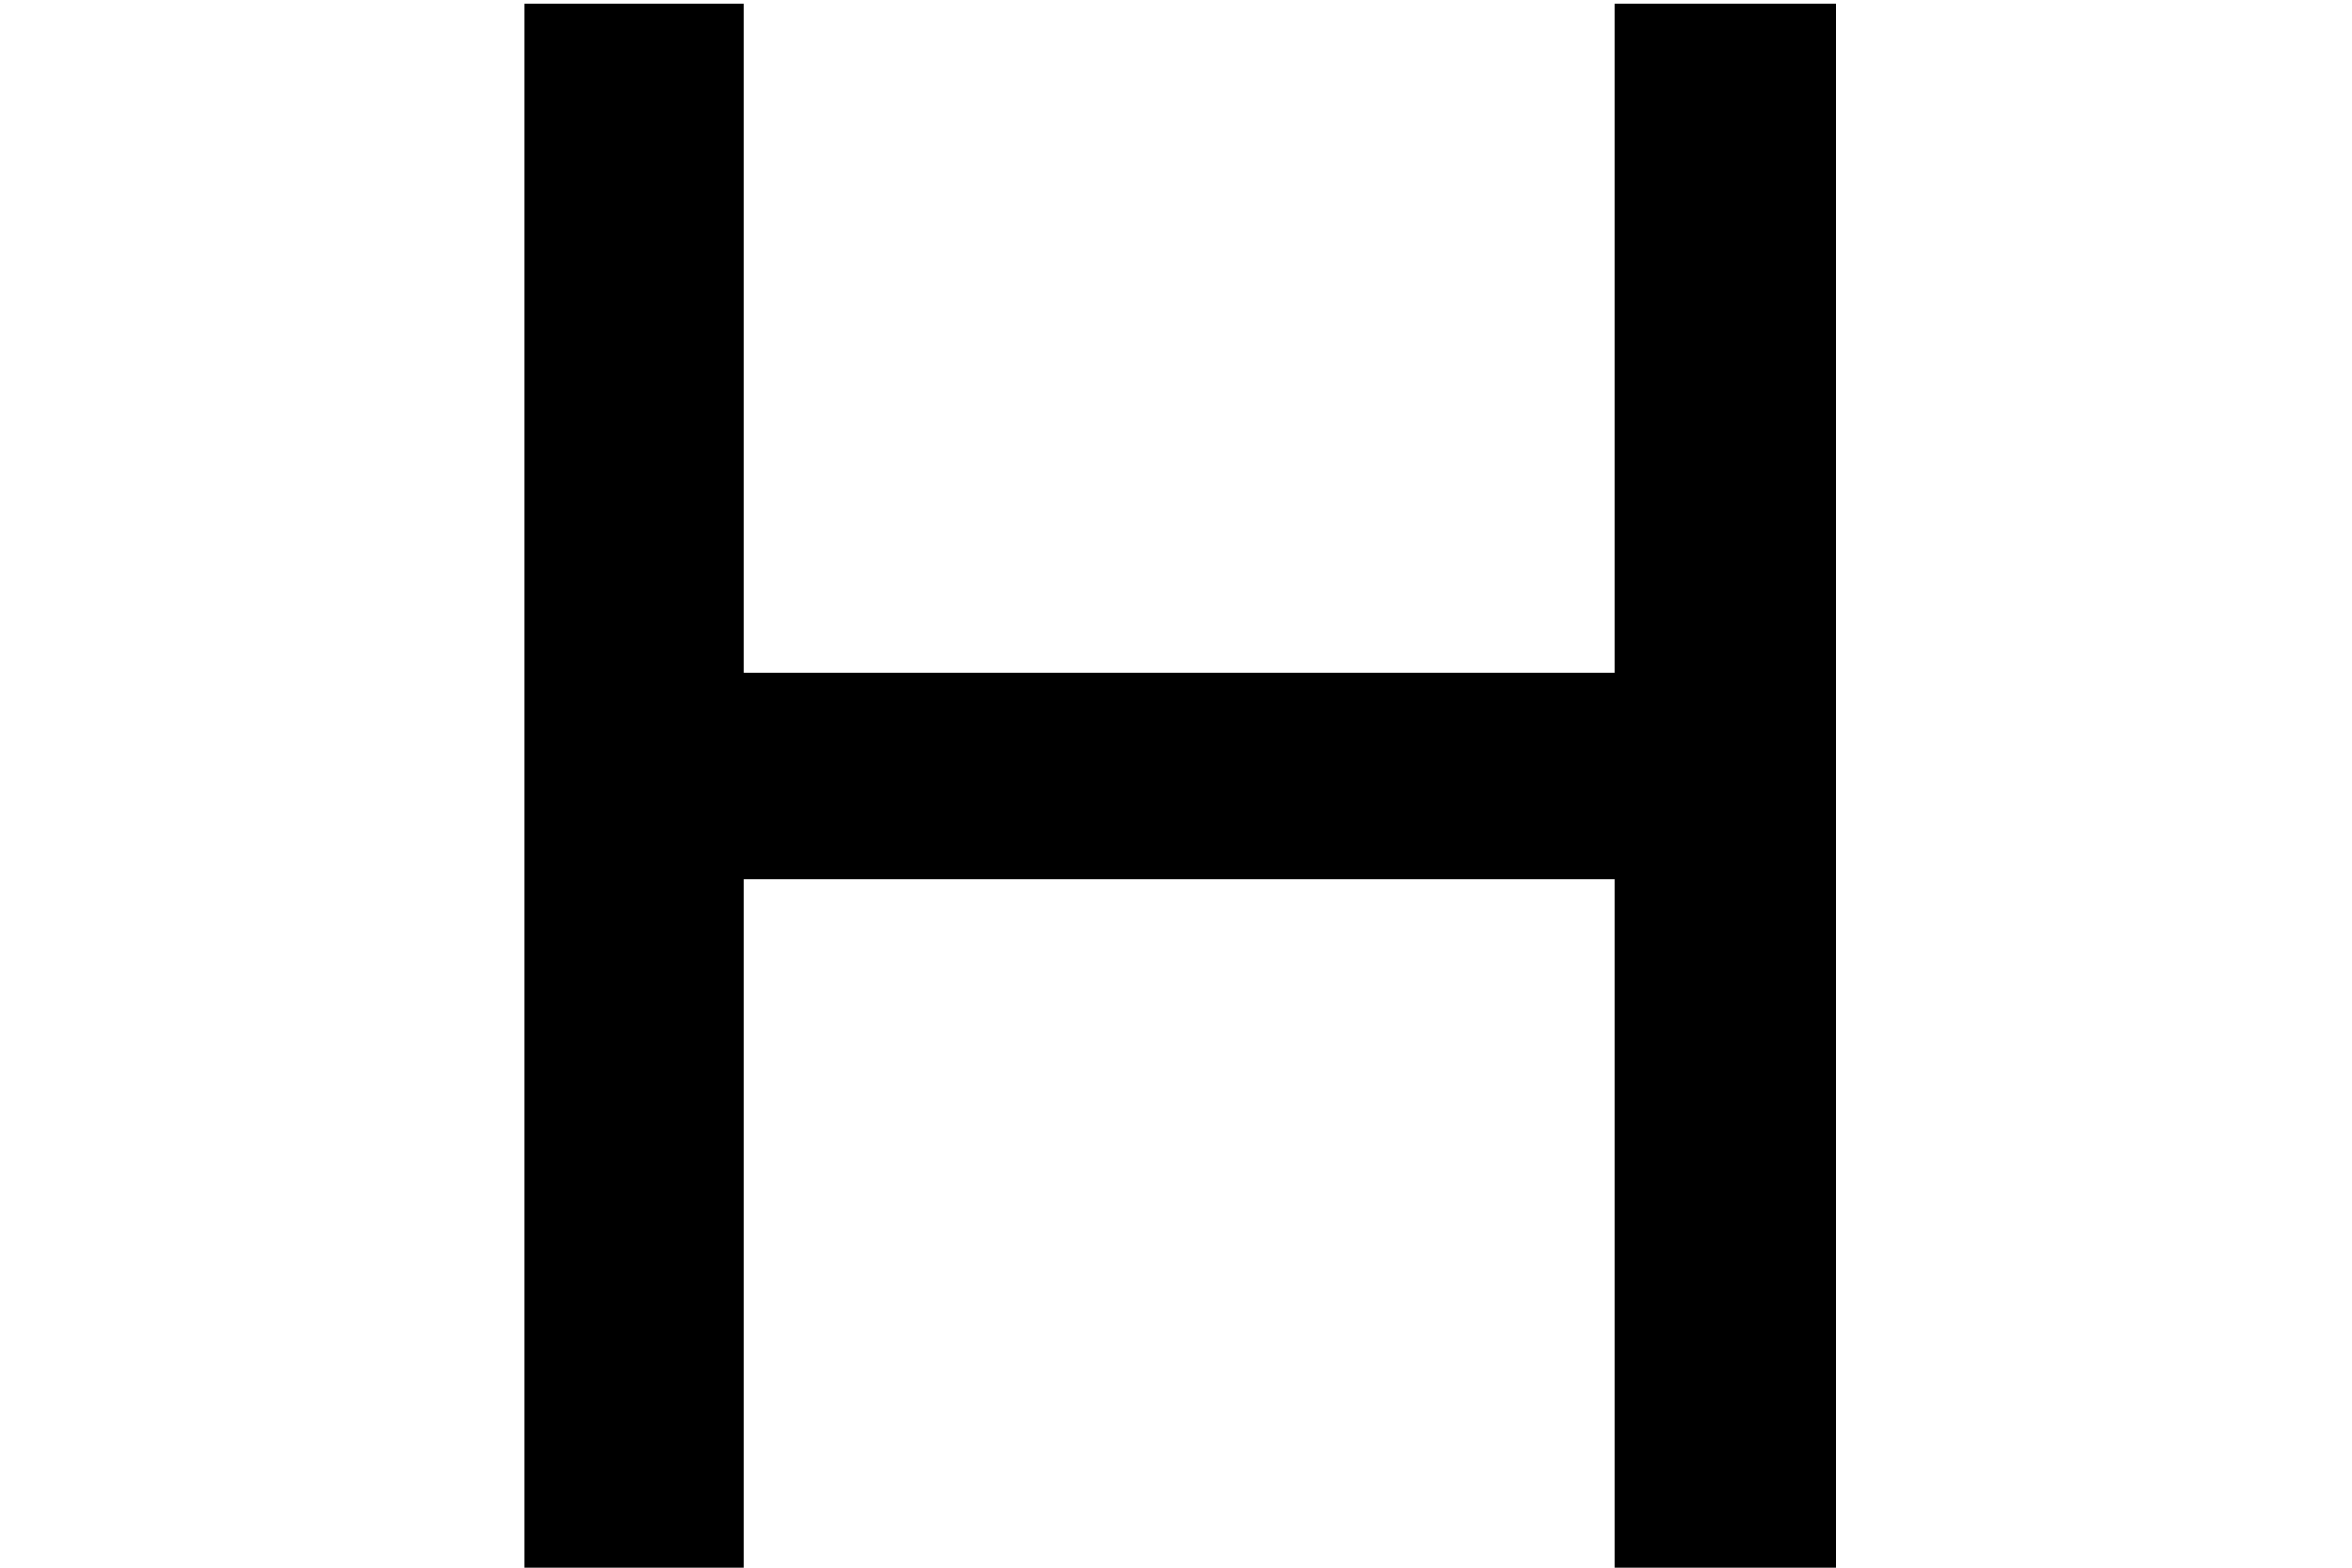 <?xml version="1.0" encoding="utf-8"?>
<!-- Generator: Adobe Illustrator 20.0.0, SVG Export Plug-In . SVG Version: 6.00 Build 0)  -->
<svg version="1.1" id="Layer_1" xmlns="http://www.w3.org/2000/svg" xmlns:xlink="http://www.w3.org/1999/xlink" x="0px" y="0px"
	 viewBox="0 0 135 90" style="enable-background:new 0 0 135 90;fill: #000;" xml:space="preserve">
<g>
	<path d="M92.7,50.5h-50V90H30.1V0.2h12.6v38.4h50V0.2h12.7V90H92.7V50.5z"/>
</g>
</svg>
